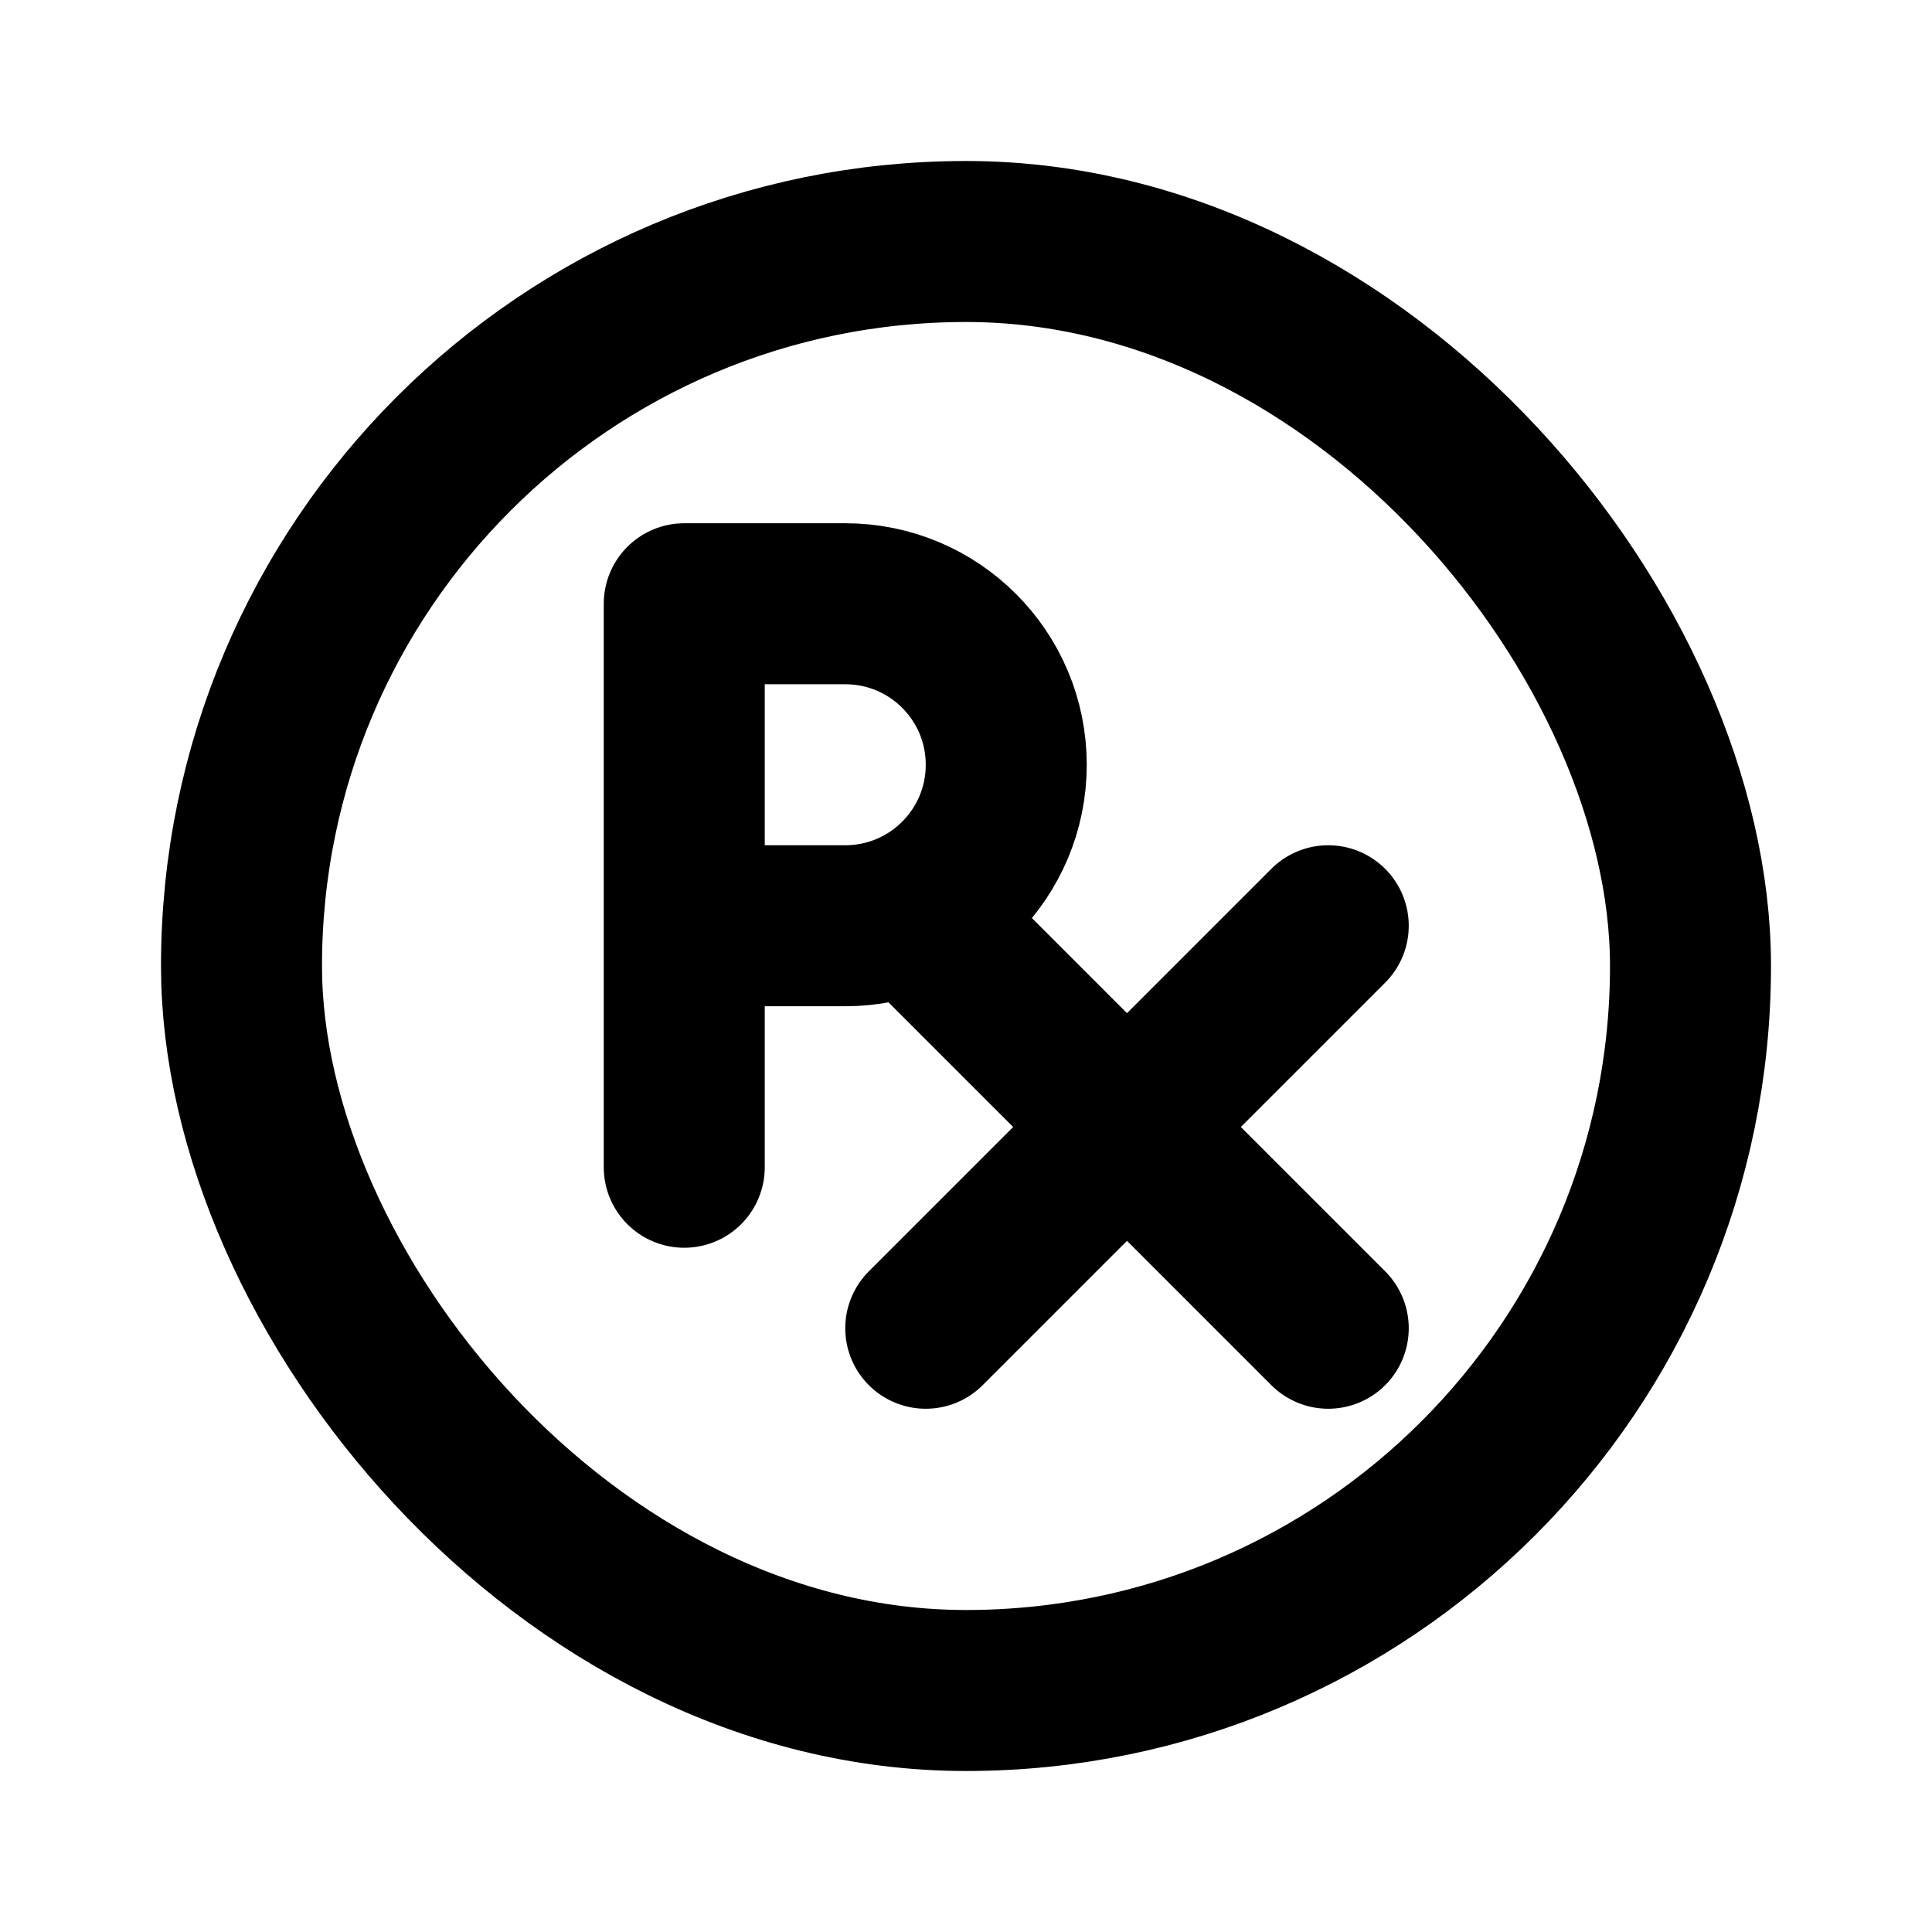 <svg
  xmlns="http://www.w3.org/2000/svg"
  width="24"
  height="24"
  viewBox="0 0 24 24"
  fill="none"
  stroke="currentColor"
  stroke-width="2"
  stroke-linecap="round"
  stroke-linejoin="round"
>
  <path d="M8.5 11.5H10.5C11.605 11.5 12.5 10.605 12.5 9.5V9.5C12.5 8.395 11.605 7.5 10.5 7.5H8.5V14.5"/>
  <path d="M11.5 11.5L16.5 16.5"/>
  <path d="M16.5 11.5L11.5 16.5"/>
  <rect x="3" y="3" width="18" height="18" rx="9"/>
</svg>
